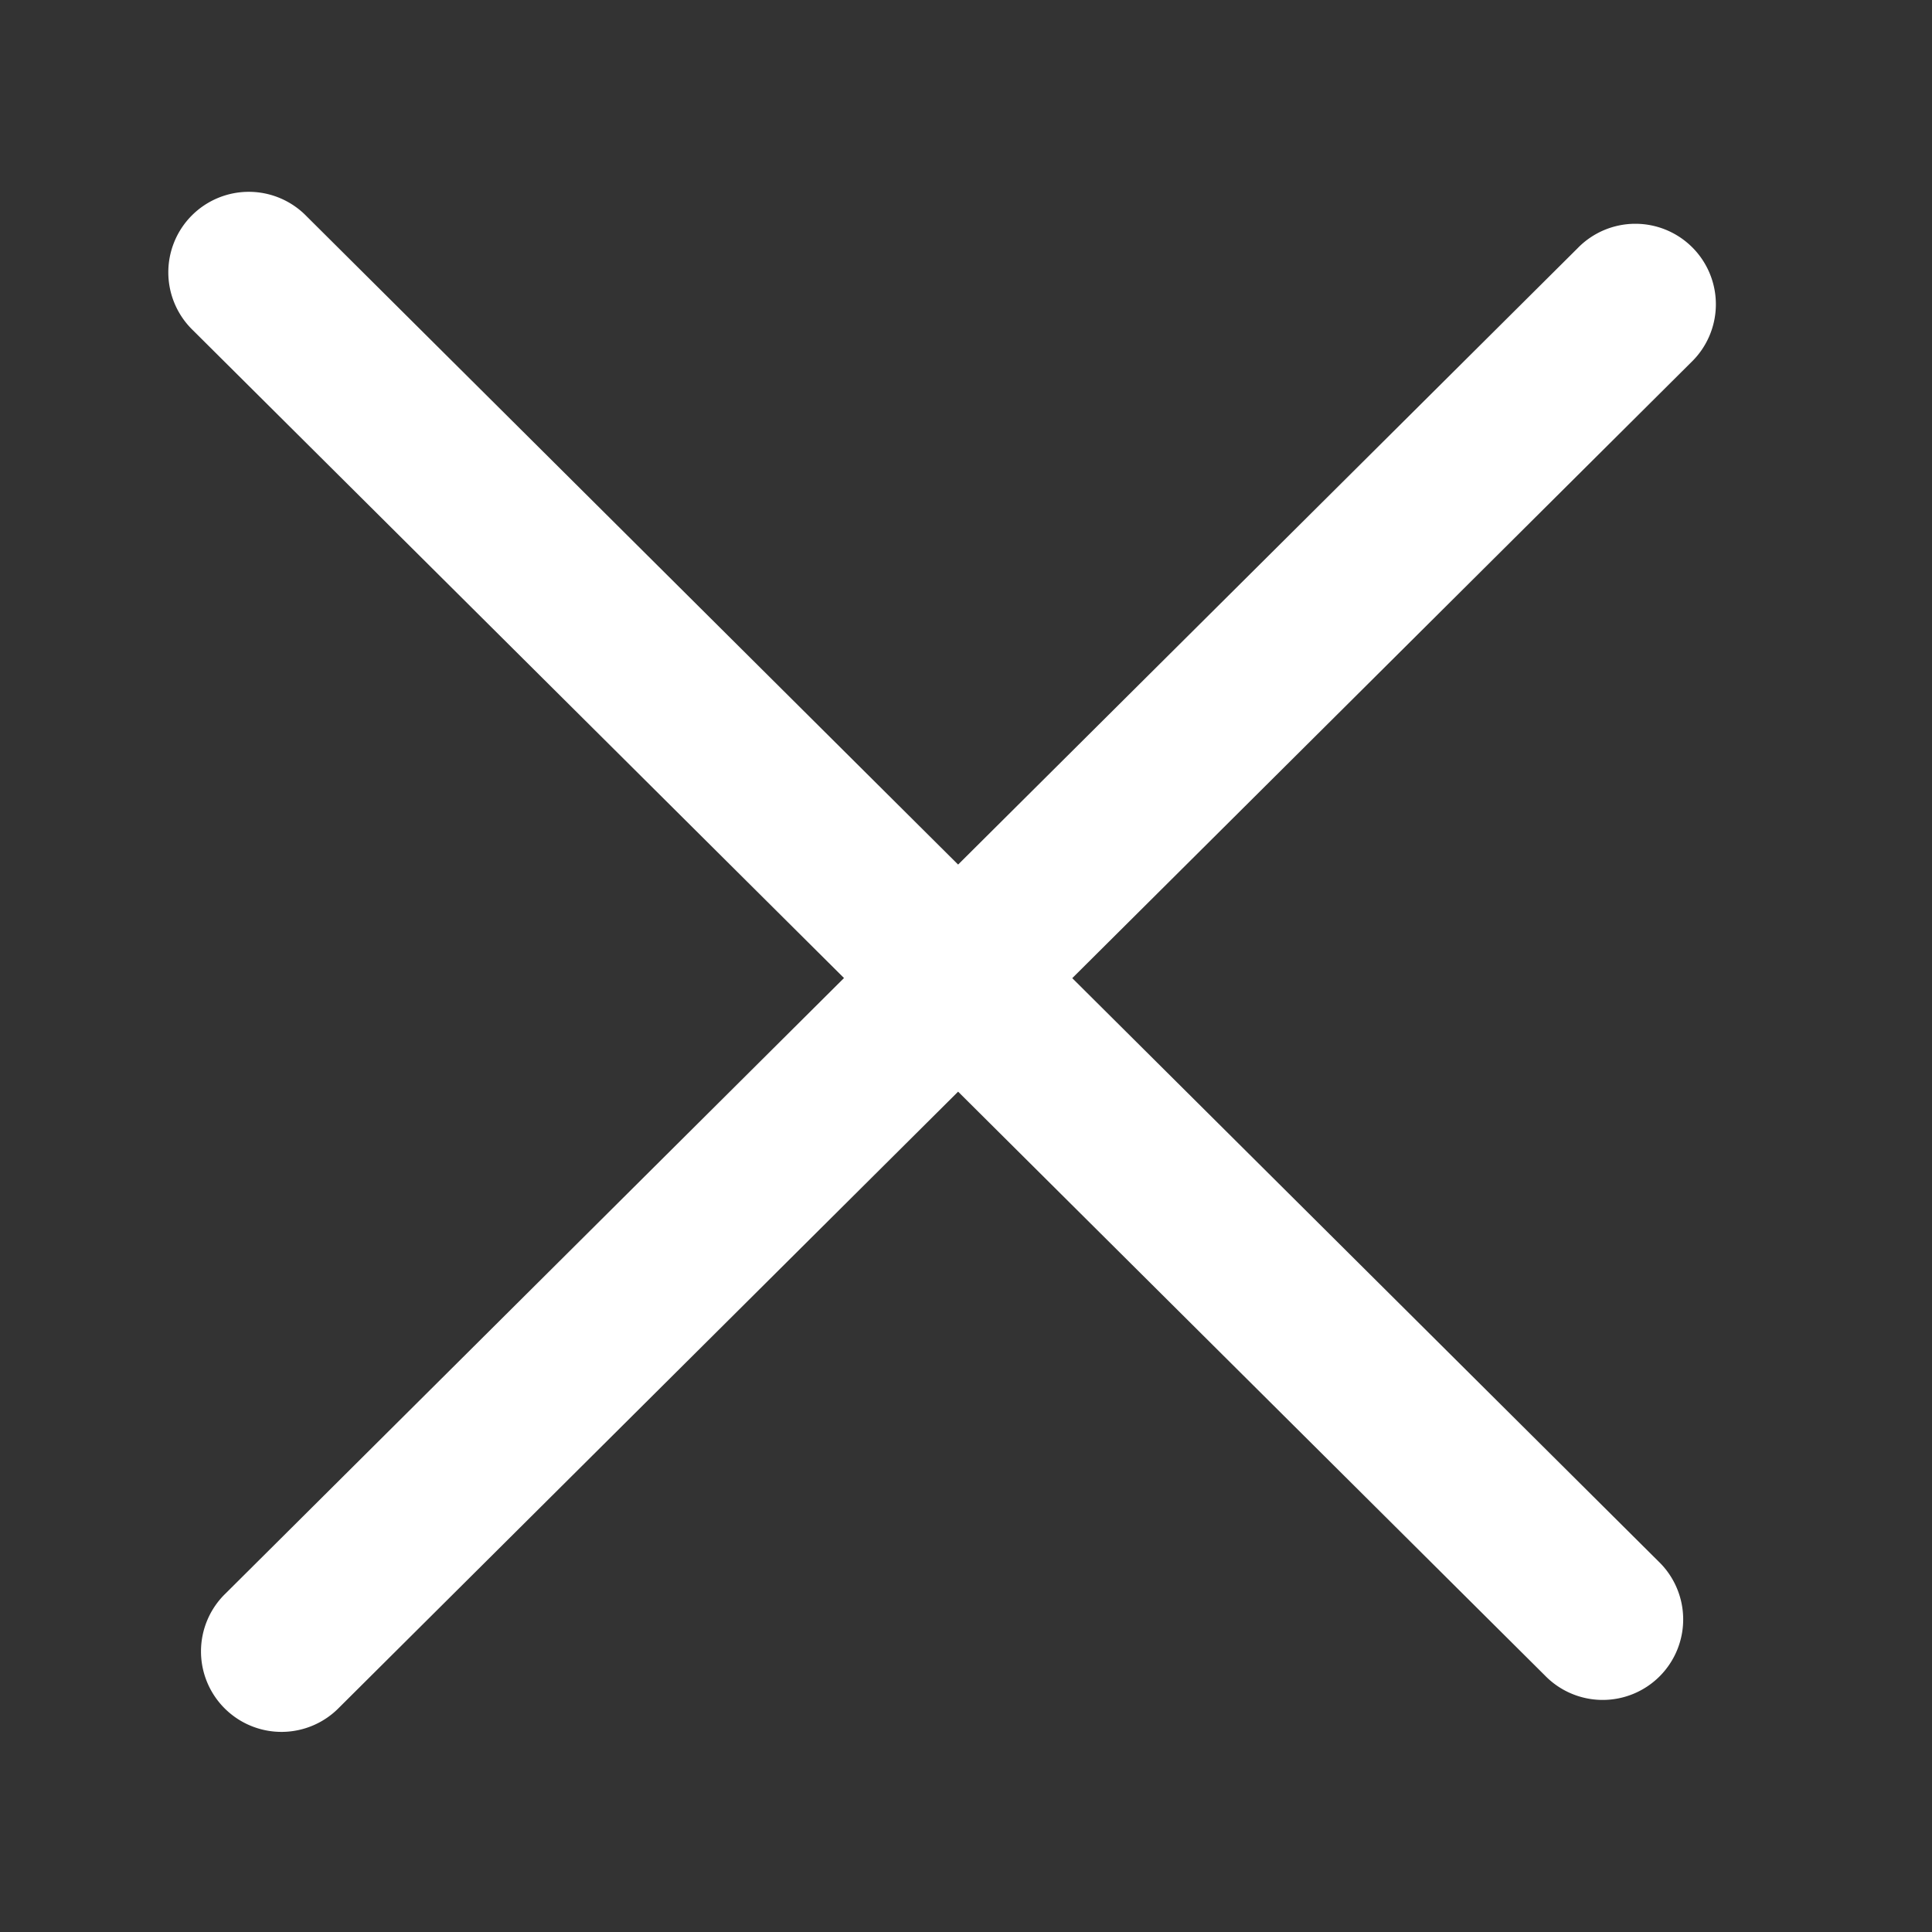 <svg xmlns="http://www.w3.org/2000/svg" width="24" height="24" viewBox="0 0 24 24">
    <rect x="0" y="0" width="24" height="24" fill="#333333" stroke="none"/>
    <path fill="#FFF" fill-rule="evenodd" d="M10.485 12.15L2.398 4.104a1 1 0 1 1 1.41-1.418l8.094 8.054 7.696-7.657a1 1 0 1 1 1.41 1.418l-7.688 7.65 7.282 7.245a1 1 0 1 1-1.41 1.418l-7.29-7.253-7.688 7.65a1 1 0 1 1-1.41-1.418l7.68-7.643z"/>
</svg>

